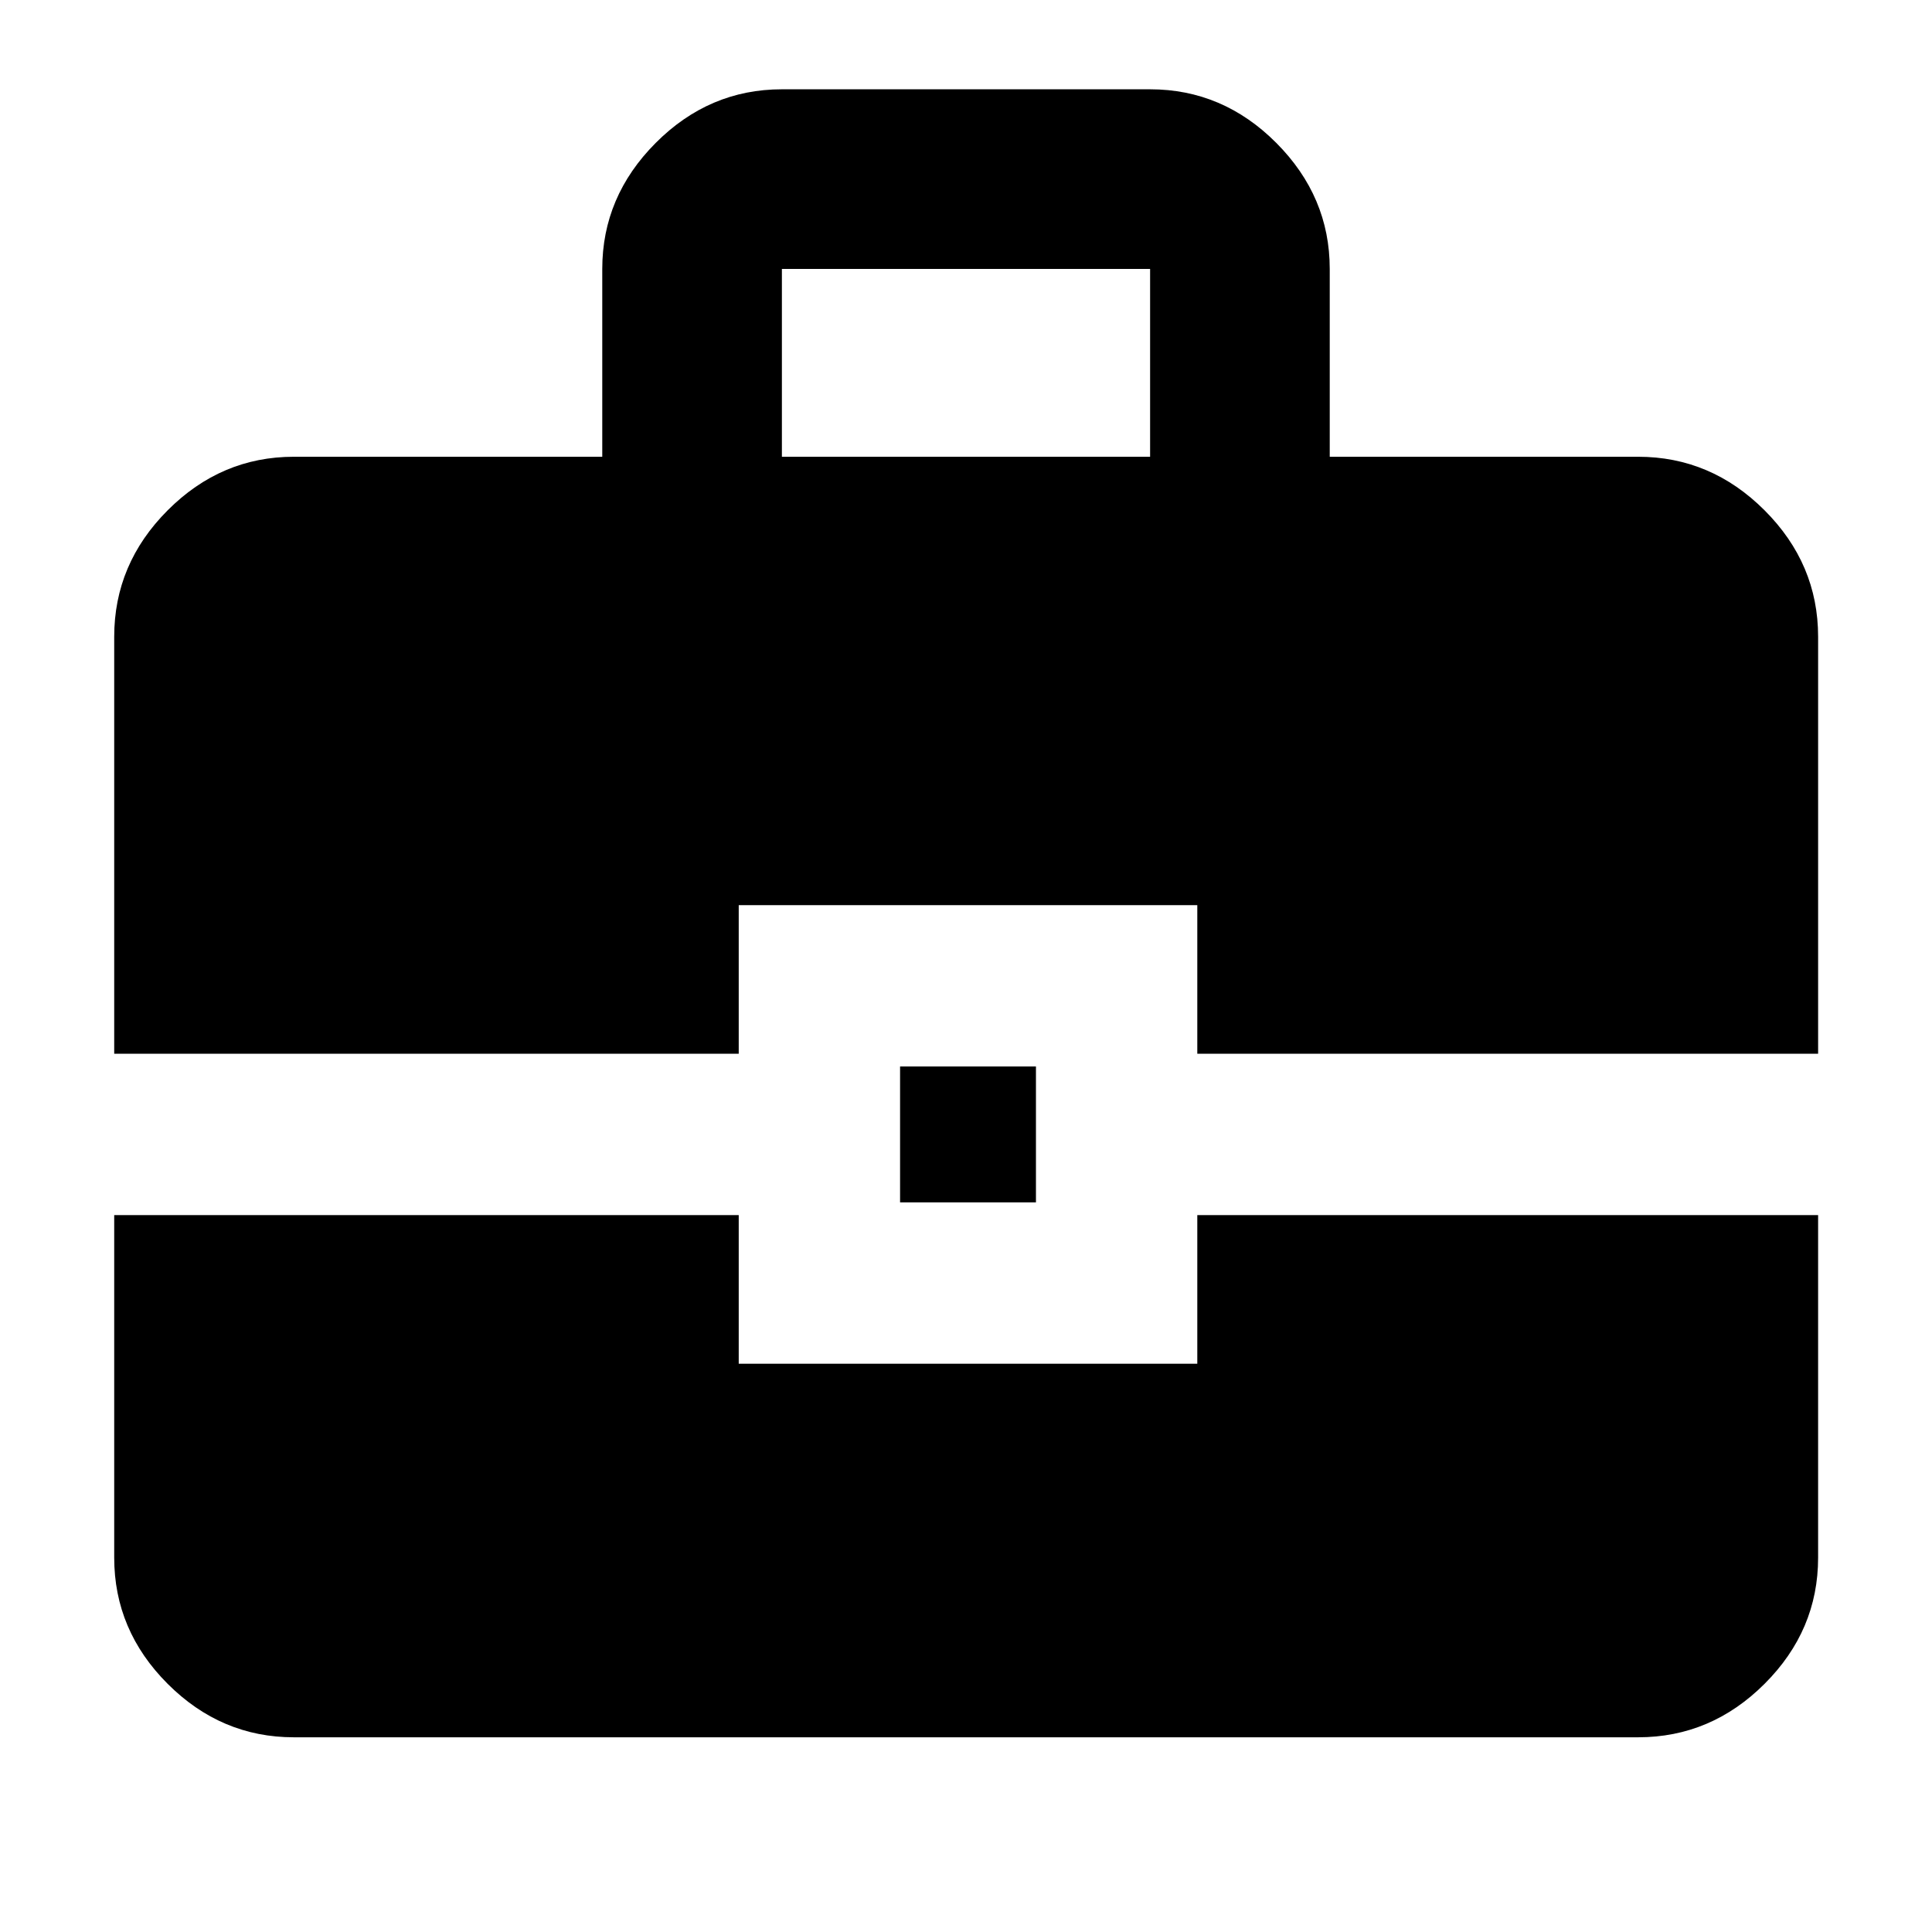 <svg xmlns="http://www.w3.org/2000/svg" height="40" viewBox="0 -960 960 960" width="40"><path d="M146.01-96.75q-36.14 0-62.7-26.56-26.56-26.56-26.56-62.7v-170.21h310.32v73.85h227.86v-73.85h308.48v170.21q0 36.14-26.61 62.7-26.61 26.56-62.81 26.56H146.01Zm301.23-265.79v-67.53h67.52v67.53h-67.52ZM56.75-436.39v-207.23q0-36.2 26.56-62.81t62.7-26.61h153.25v-93.33q0-35.97 26.56-62.62 26.56-26.64 62.7-26.64h182.96q36.14 0 62.7 26.64 26.56 26.65 26.56 62.62v93.33h153.25q36.2 0 62.81 26.61t26.61 62.81v207.23H594.93v-73.85H367.07v73.85H56.75Zm331.77-296.65h182.96v-93.33H388.52v93.33Z"/></svg>